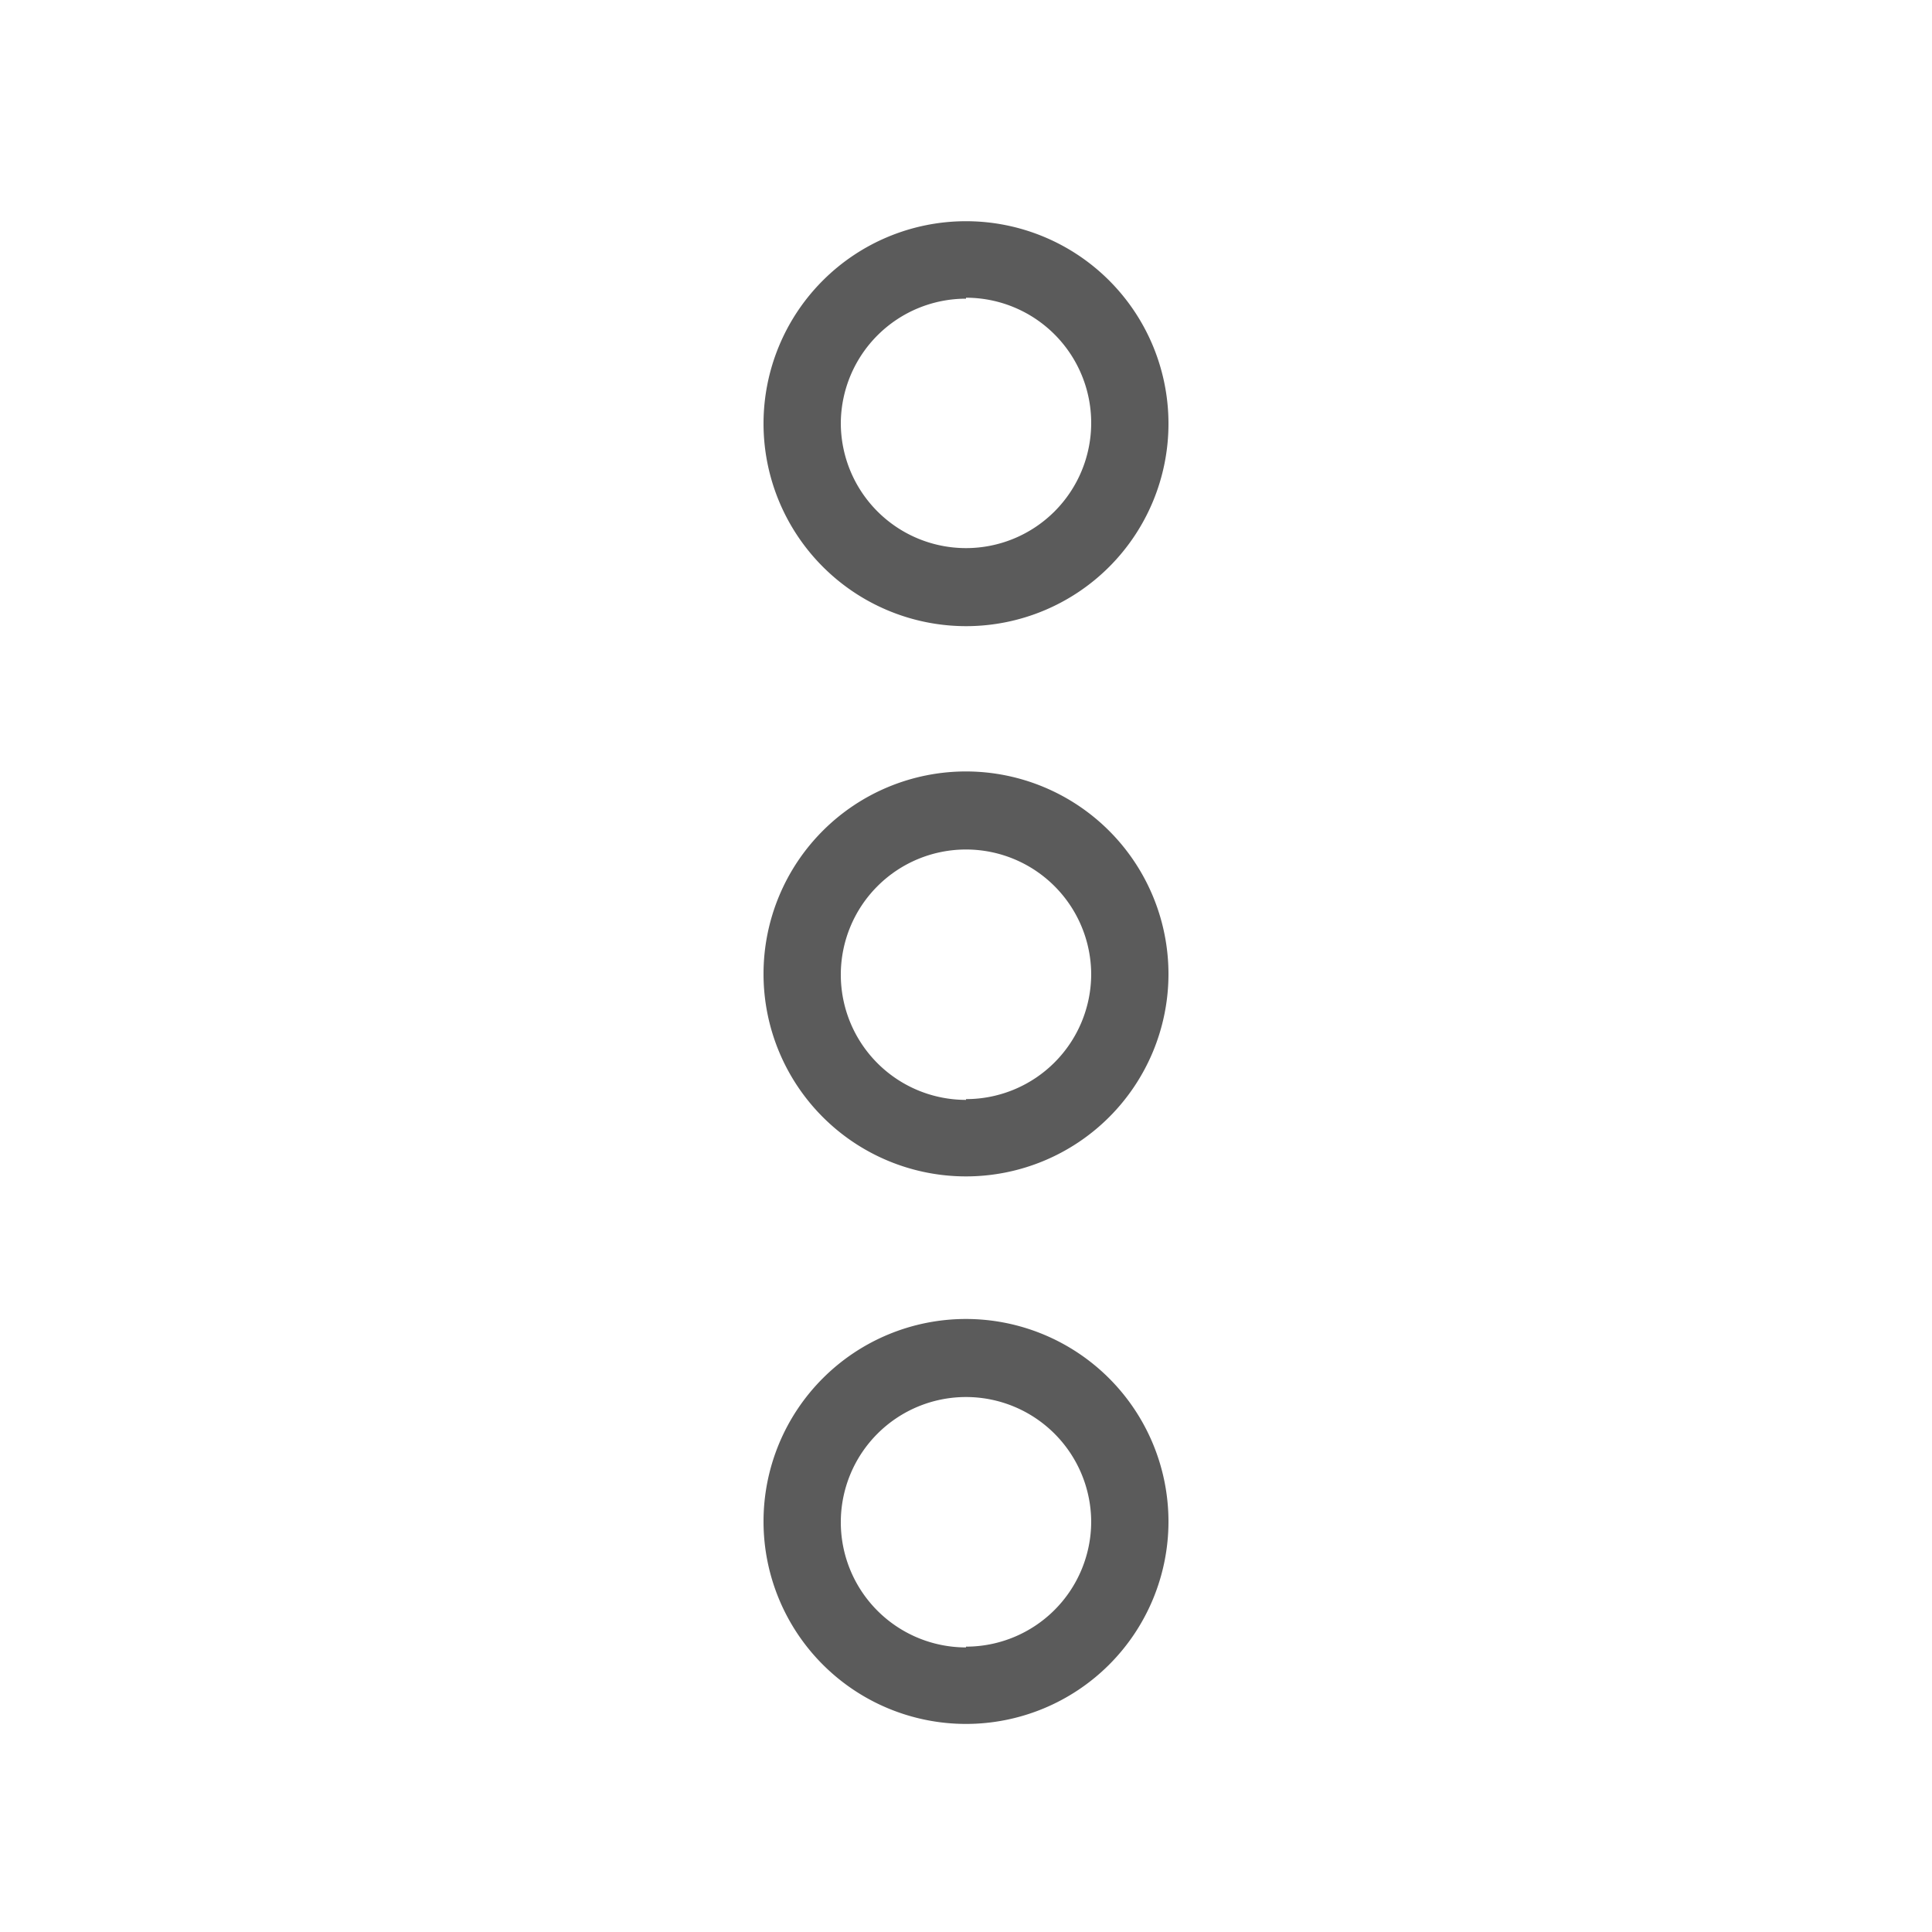 <svg id="Layer_1" data-name="Layer 1" xmlns="http://www.w3.org/2000/svg" viewBox="0 0 100 100">
  <defs>
    <style>
      .cls-1 {
        fill: #5b5b5b;
      }
    </style>
  </defs>
  <title>ui_options</title>
  <g>
    <path class="cls-1" d="M50,32.41A10.48,10.48,0,1,0,39.52,21.93,10.49,10.49,0,0,0,50,32.41Zm0-17a6.48,6.48,0,1,1-6.48,6.48A6.48,6.48,0,0,1,50,15.46Z"/>
    <path class="cls-1" d="M50,39.93A10.48,10.48,0,1,0,60.48,50.41,10.49,10.49,0,0,0,50,39.93Zm0,17a6.48,6.48,0,1,1,6.48-6.48A6.48,6.48,0,0,1,50,56.89Z"/>
    <path class="cls-1" d="M50,68.27A10.48,10.48,0,1,0,60.48,78.75,10.49,10.49,0,0,0,50,68.27Zm0,17a6.48,6.48,0,1,1,6.48-6.48A6.48,6.48,0,0,1,50,85.23Z"/>
  </g>
</svg>
